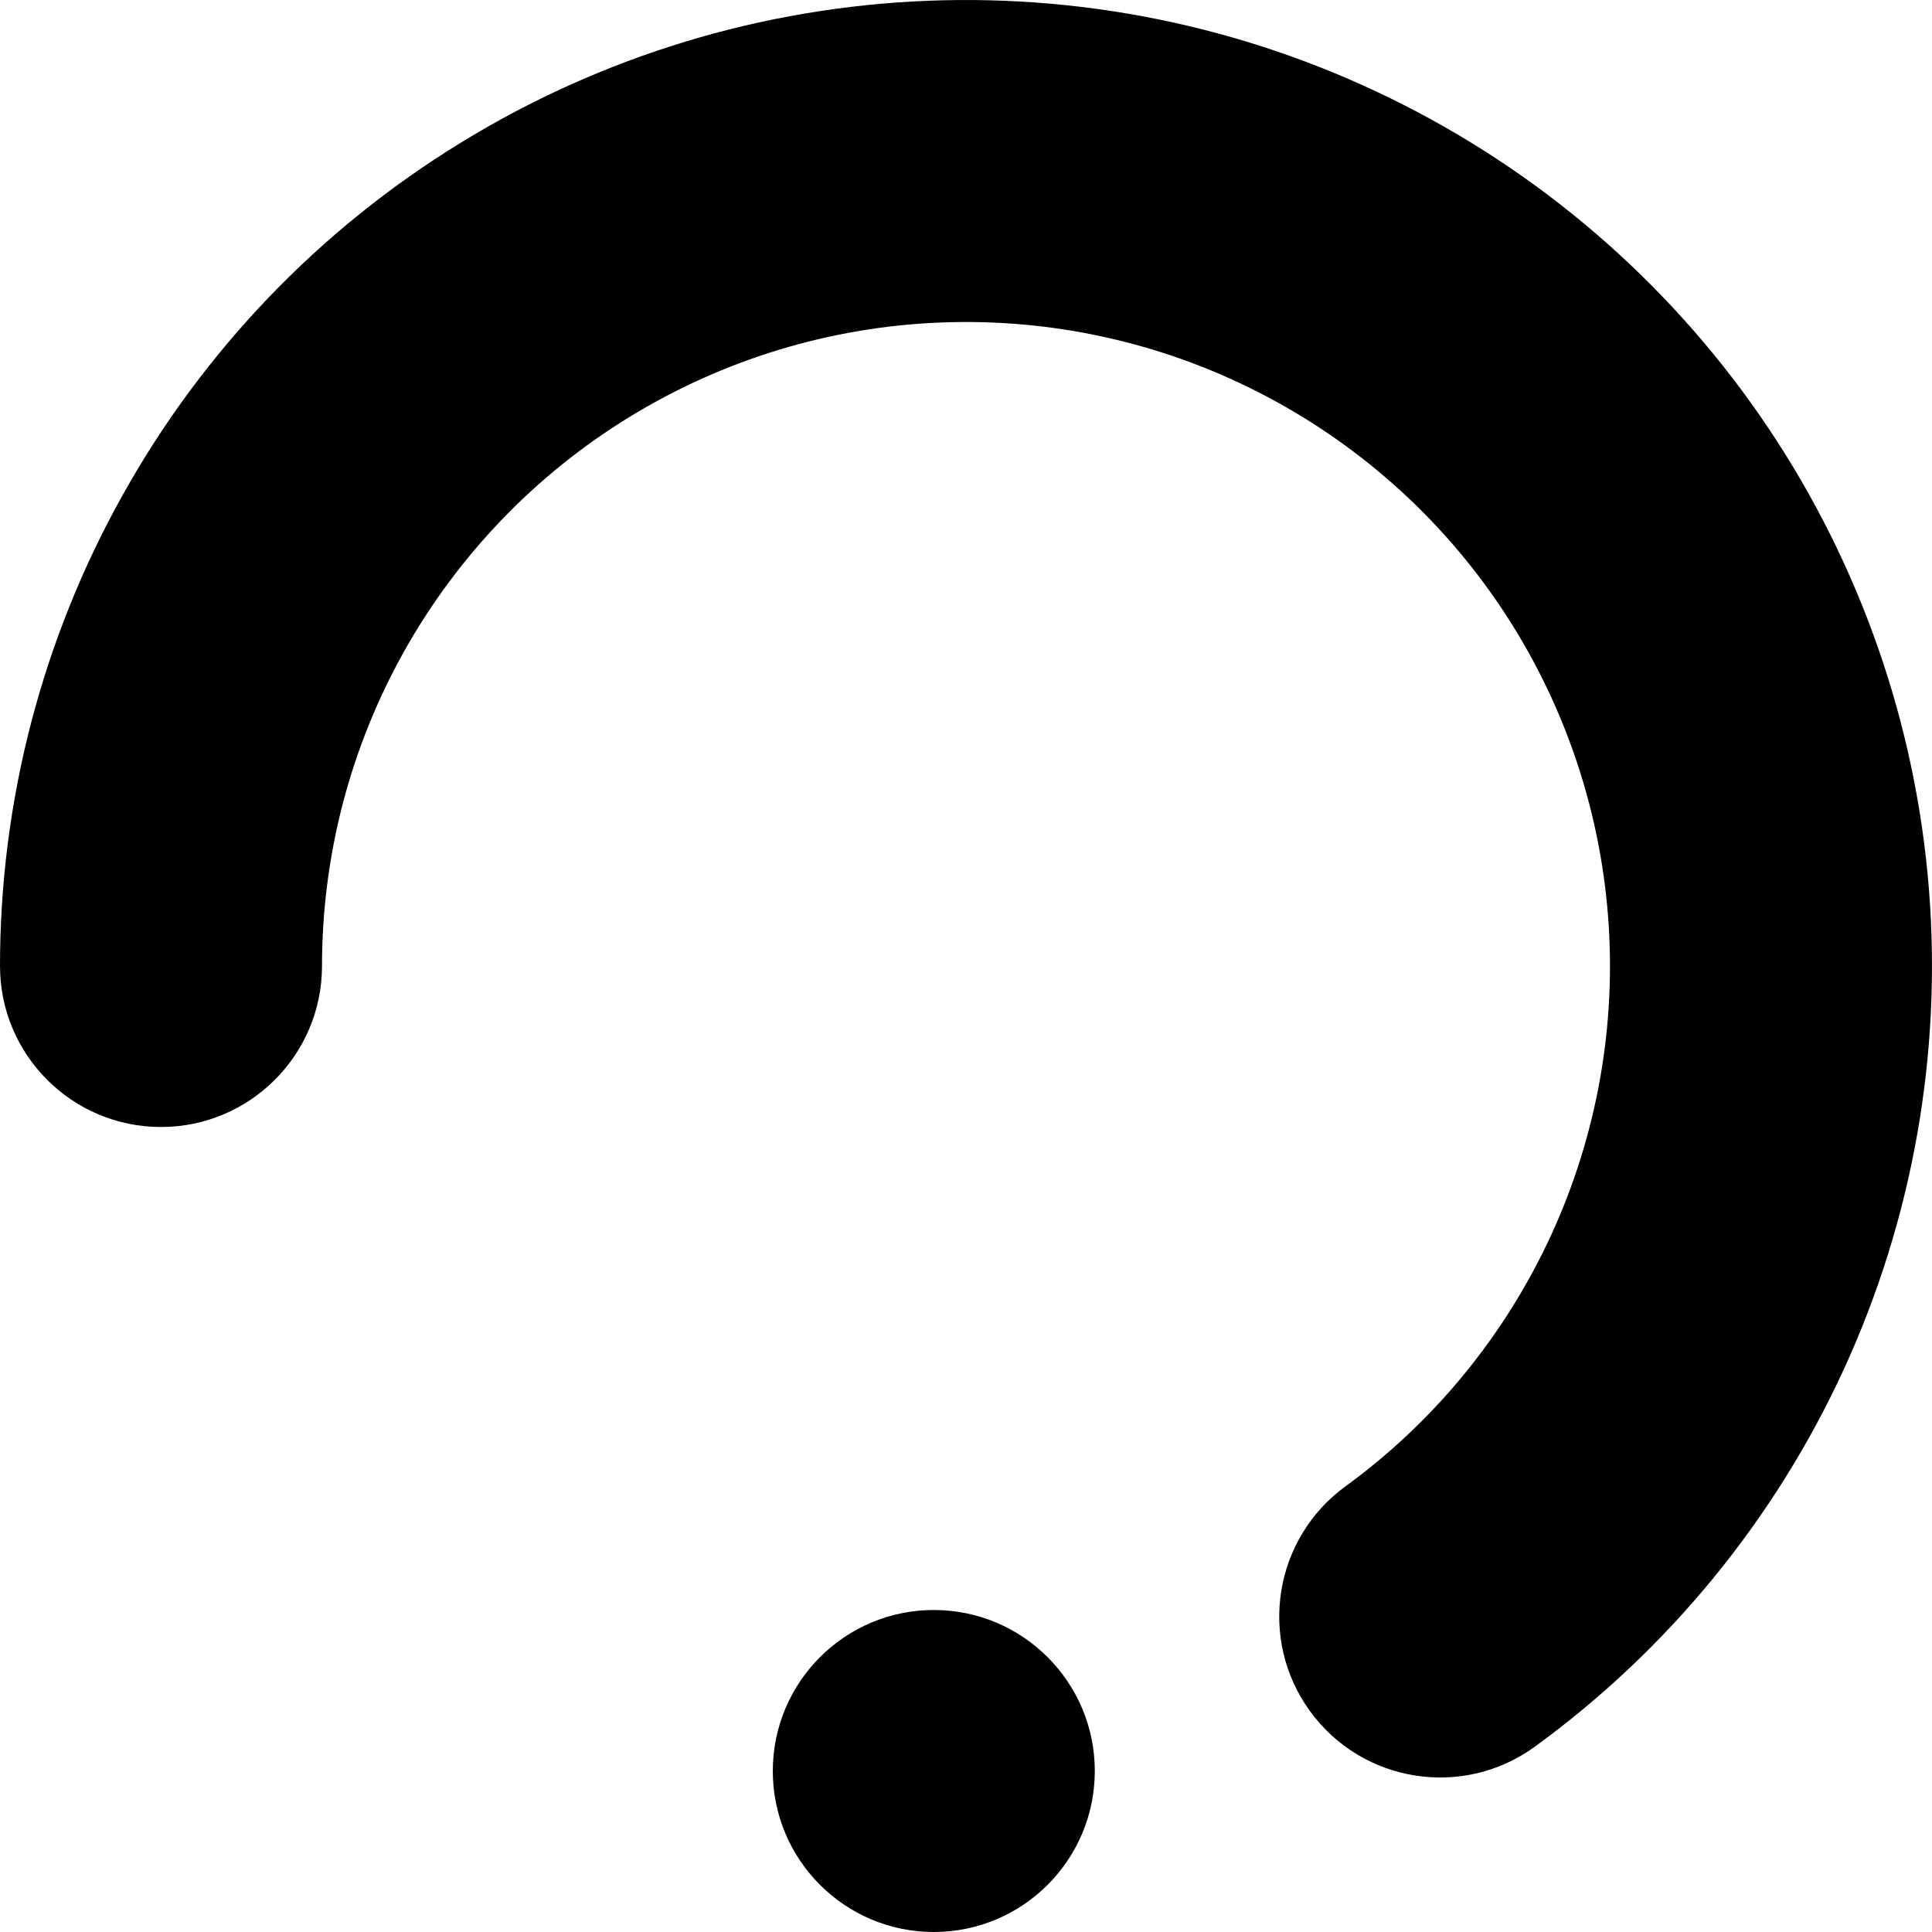 <svg xmlns="http://www.w3.org/2000/svg" width="1.25em" height="1.25em" fill="none" viewBox="0 0 15 15"><path fill="currentColor" fill-rule="evenodd" d="M7.201 0.006C8.483 -0.045 9.756 0.233 10.899 0.815C12.043 1.396 13.018 2.261 13.732 3.327C14.445 4.393 14.874 5.624 14.976 6.902C15.078 8.181 14.851 9.464 14.316 10.63C13.78 11.796 12.955 12.805 11.918 13.56C11.361 13.967 10.579 13.845 10.172 13.287C9.765 12.729 9.888 11.947 10.446 11.54C11.137 11.037 11.687 10.364 12.044 9.587C12.401 8.81 12.552 7.954 12.484 7.102C12.416 6.249 12.13 5.428 11.655 4.718C11.179 4.007 10.528 3.431 9.766 3.043C9.004 2.655 8.155 2.47 7.301 2.504C6.446 2.538 5.615 2.791 4.886 3.238C4.157 3.685 3.555 4.312 3.137 5.058C2.719 5.804 2.5 6.645 2.5 7.5C2.5 8.19 1.94 8.75 1.25 8.75C0.56 8.75 0 8.19 0 7.5C0 6.217 0.329 4.956 0.956 3.837C1.582 2.717 2.485 1.777 3.579 1.107C4.672 0.436 5.919 0.057 7.201 0.006ZM7.25 15C7.94 15 8.5 14.44 8.5 13.75C8.5 13.06 7.94 12.5 7.25 12.5C6.56 12.5 6 13.06 6 13.75C6 14.44 6.56 15 7.25 15Z" clip-rule="evenodd"/></svg>
